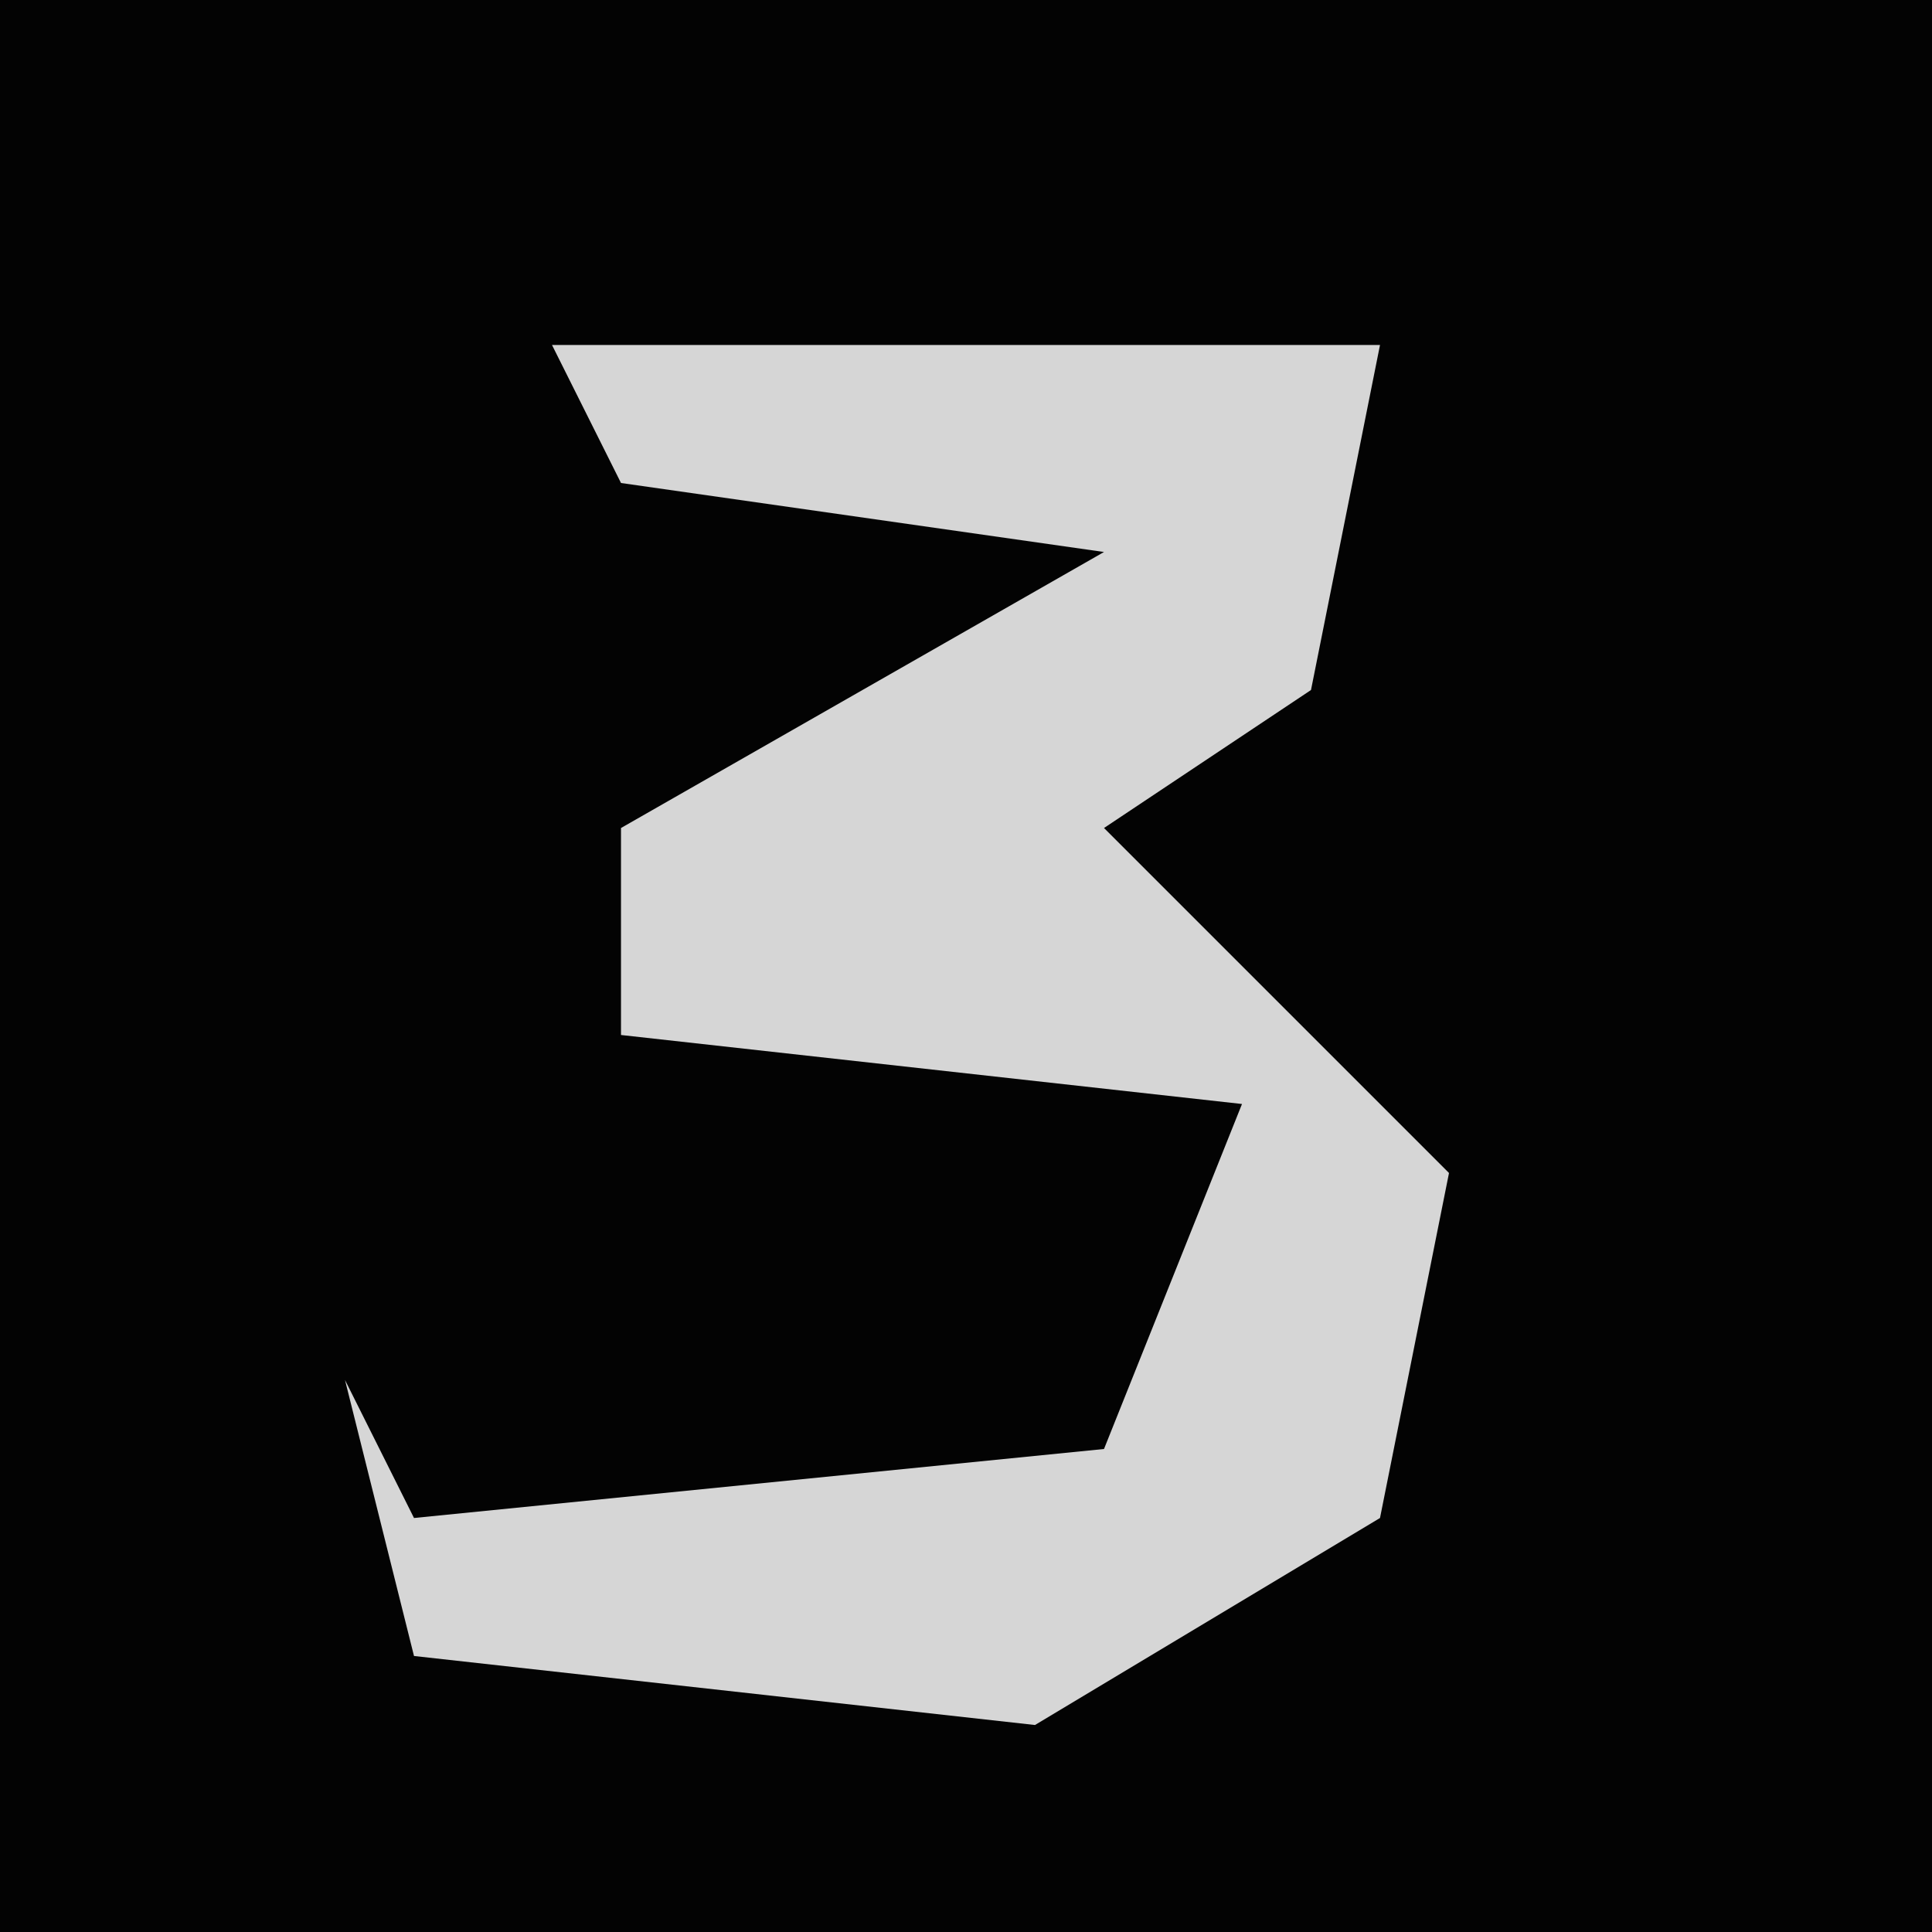 <?xml version="1.0" encoding="UTF-8"?>
<svg version="1.1" xmlns="http://www.w3.org/2000/svg" width="28" height="28">
<path d="M0,0 L28,0 L28,28 L0,28 Z " fill="#030303" transform="translate(0,0)"/>
<path d="M0,0 L12,0 L11,5 L8,7 L13,12 L12,17 L7,20 L-2,19 L-3,15 L-2,17 L8,16 L10,11 L1,10 L1,7 L8,3 L1,2 Z " fill="#D6D6D6" transform="translate(8,5)"/>
</svg>
